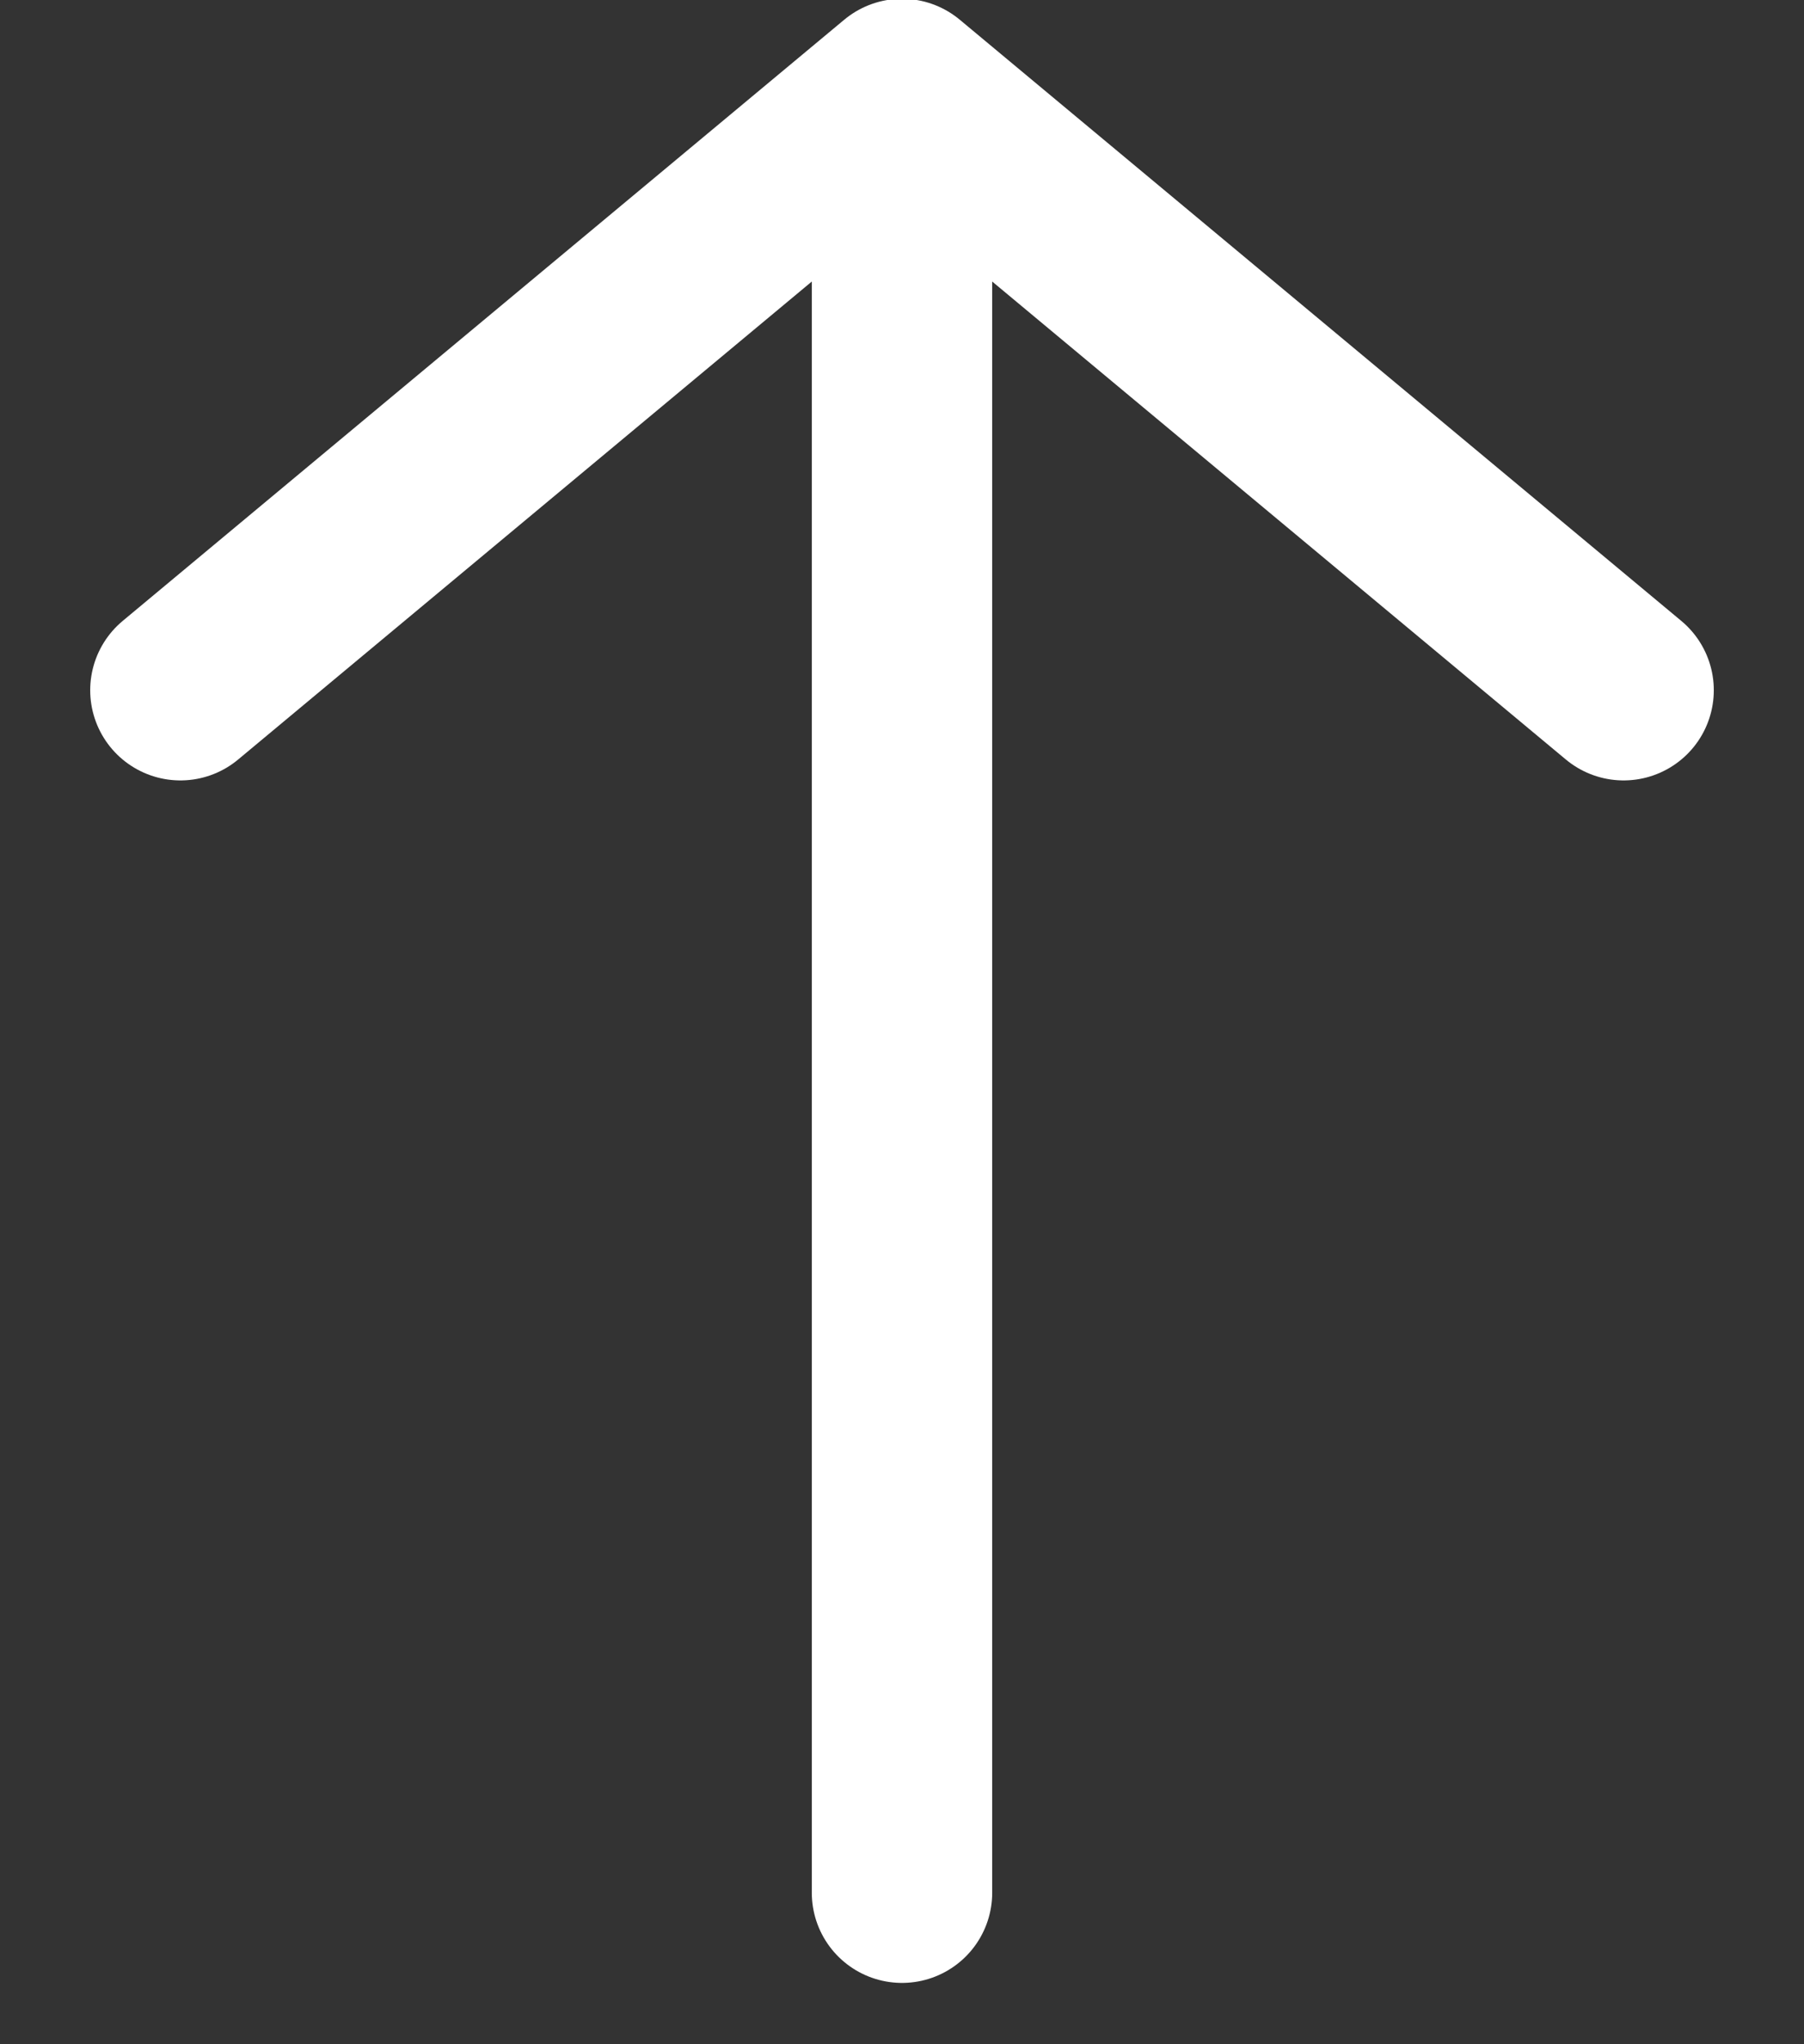 <svg width="15" height="17" viewBox="0 0 15 17" fill="none" xmlns="http://www.w3.org/2000/svg">
<rect x="0" y="0" width="15" height="17" fill="#333333" stroke="none"/>
<path d="M1.5 5.74L7.5 0.74M7.5 0.74L13.5 5.74M7.5 0.74L7.5 15.74" stroke="white" stroke-width="1.5" stroke-miterlimit="10" stroke-linecap="round" stroke-linejoin="round"/>
</svg>
